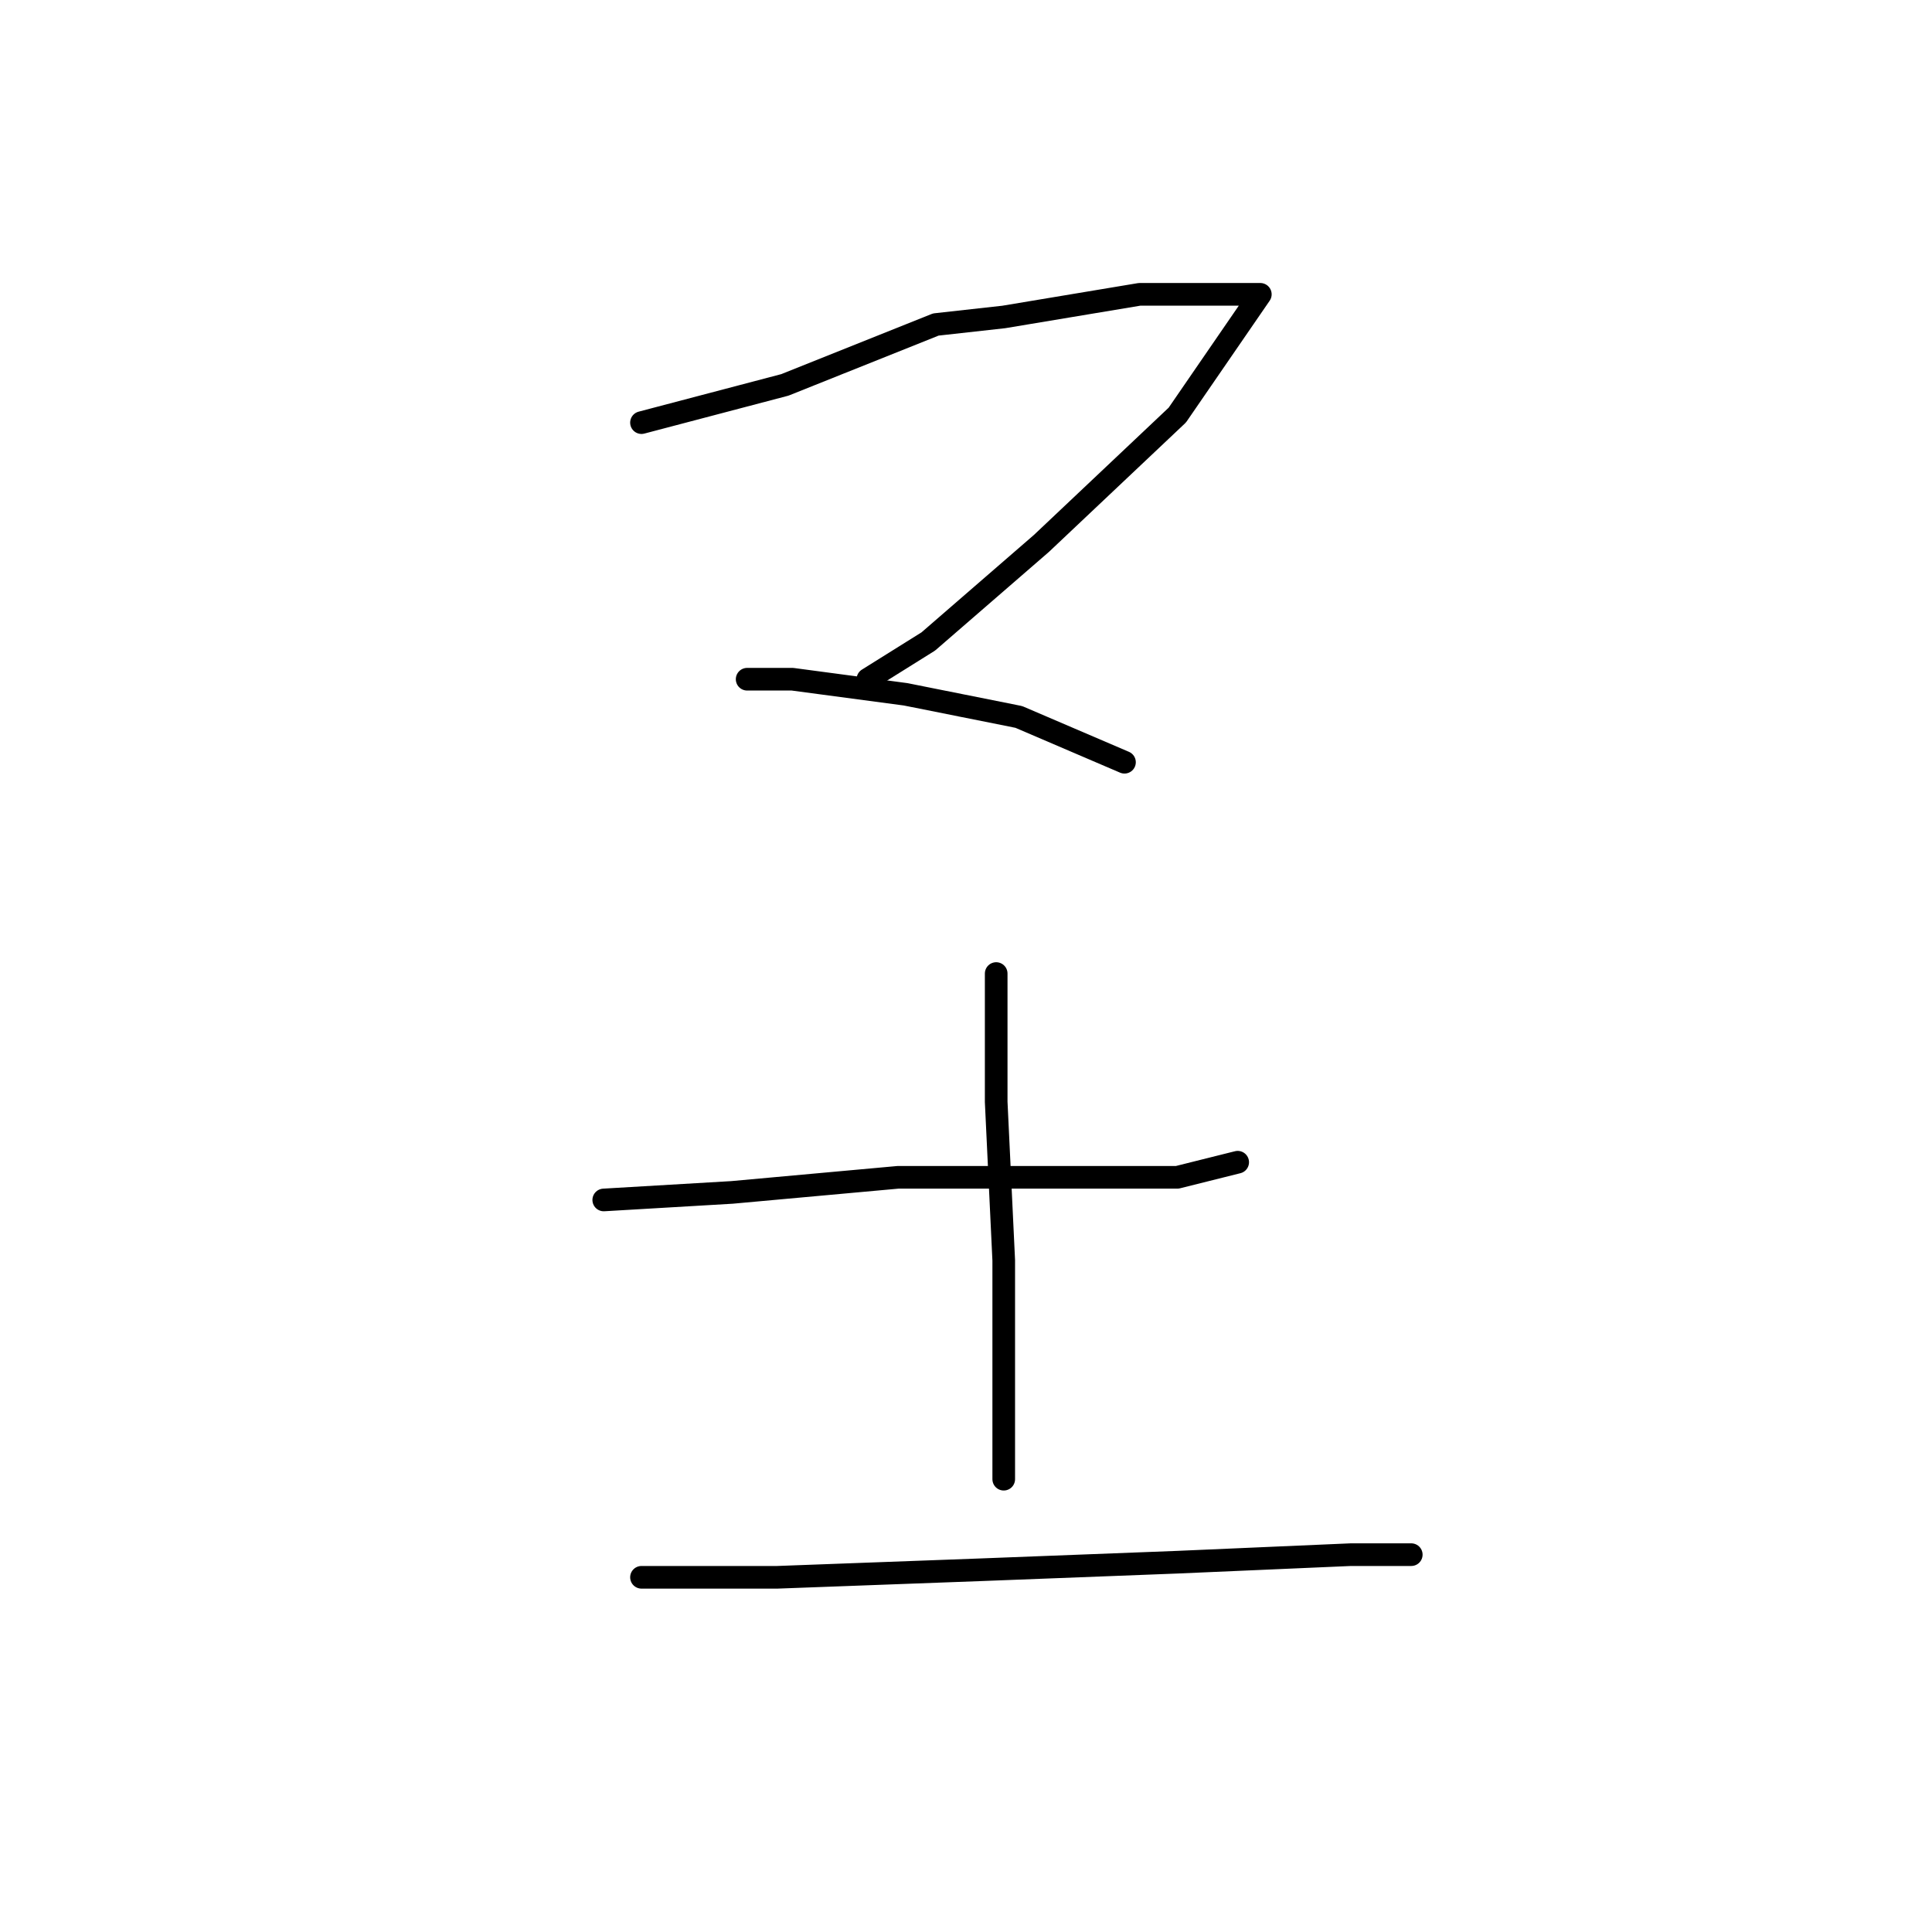 <?xml version="1.0" standalone="no"?>
    <svg width="256" height="256" xmlns="http://www.w3.org/2000/svg" version="1.1">
    <polyline stroke="black" stroke-width="3" stroke-linecap="round" fill="transparent" stroke-linejoin="round" points="85 56 104 51 124 43 133 42 151 39 163 39 166 39 167 39 156 55 138 72 123 85 115 90 115 90 " />
        <polyline stroke="black" stroke-width="3" stroke-linecap="round" fill="transparent" stroke-linejoin="round" points="99 90 105 90 120 92 135 95 149 101 149 101 " />
        <polyline stroke="black" stroke-width="3" stroke-linecap="round" fill="transparent" stroke-linejoin="round" points="80 159 97 158 119 156 139 156 156 156 164 154 164 154 " />
        <polyline stroke="black" stroke-width="3" stroke-linecap="round" fill="transparent" stroke-linejoin="round" points="132 129 132 146 133 167 133 188 133 196 133 196 " />
        <polyline stroke="black" stroke-width="3" stroke-linecap="round" fill="transparent" stroke-linejoin="round" points="85 209 103 209 130 208 156 207 179 206 187 206 187 206 " />
        </svg>